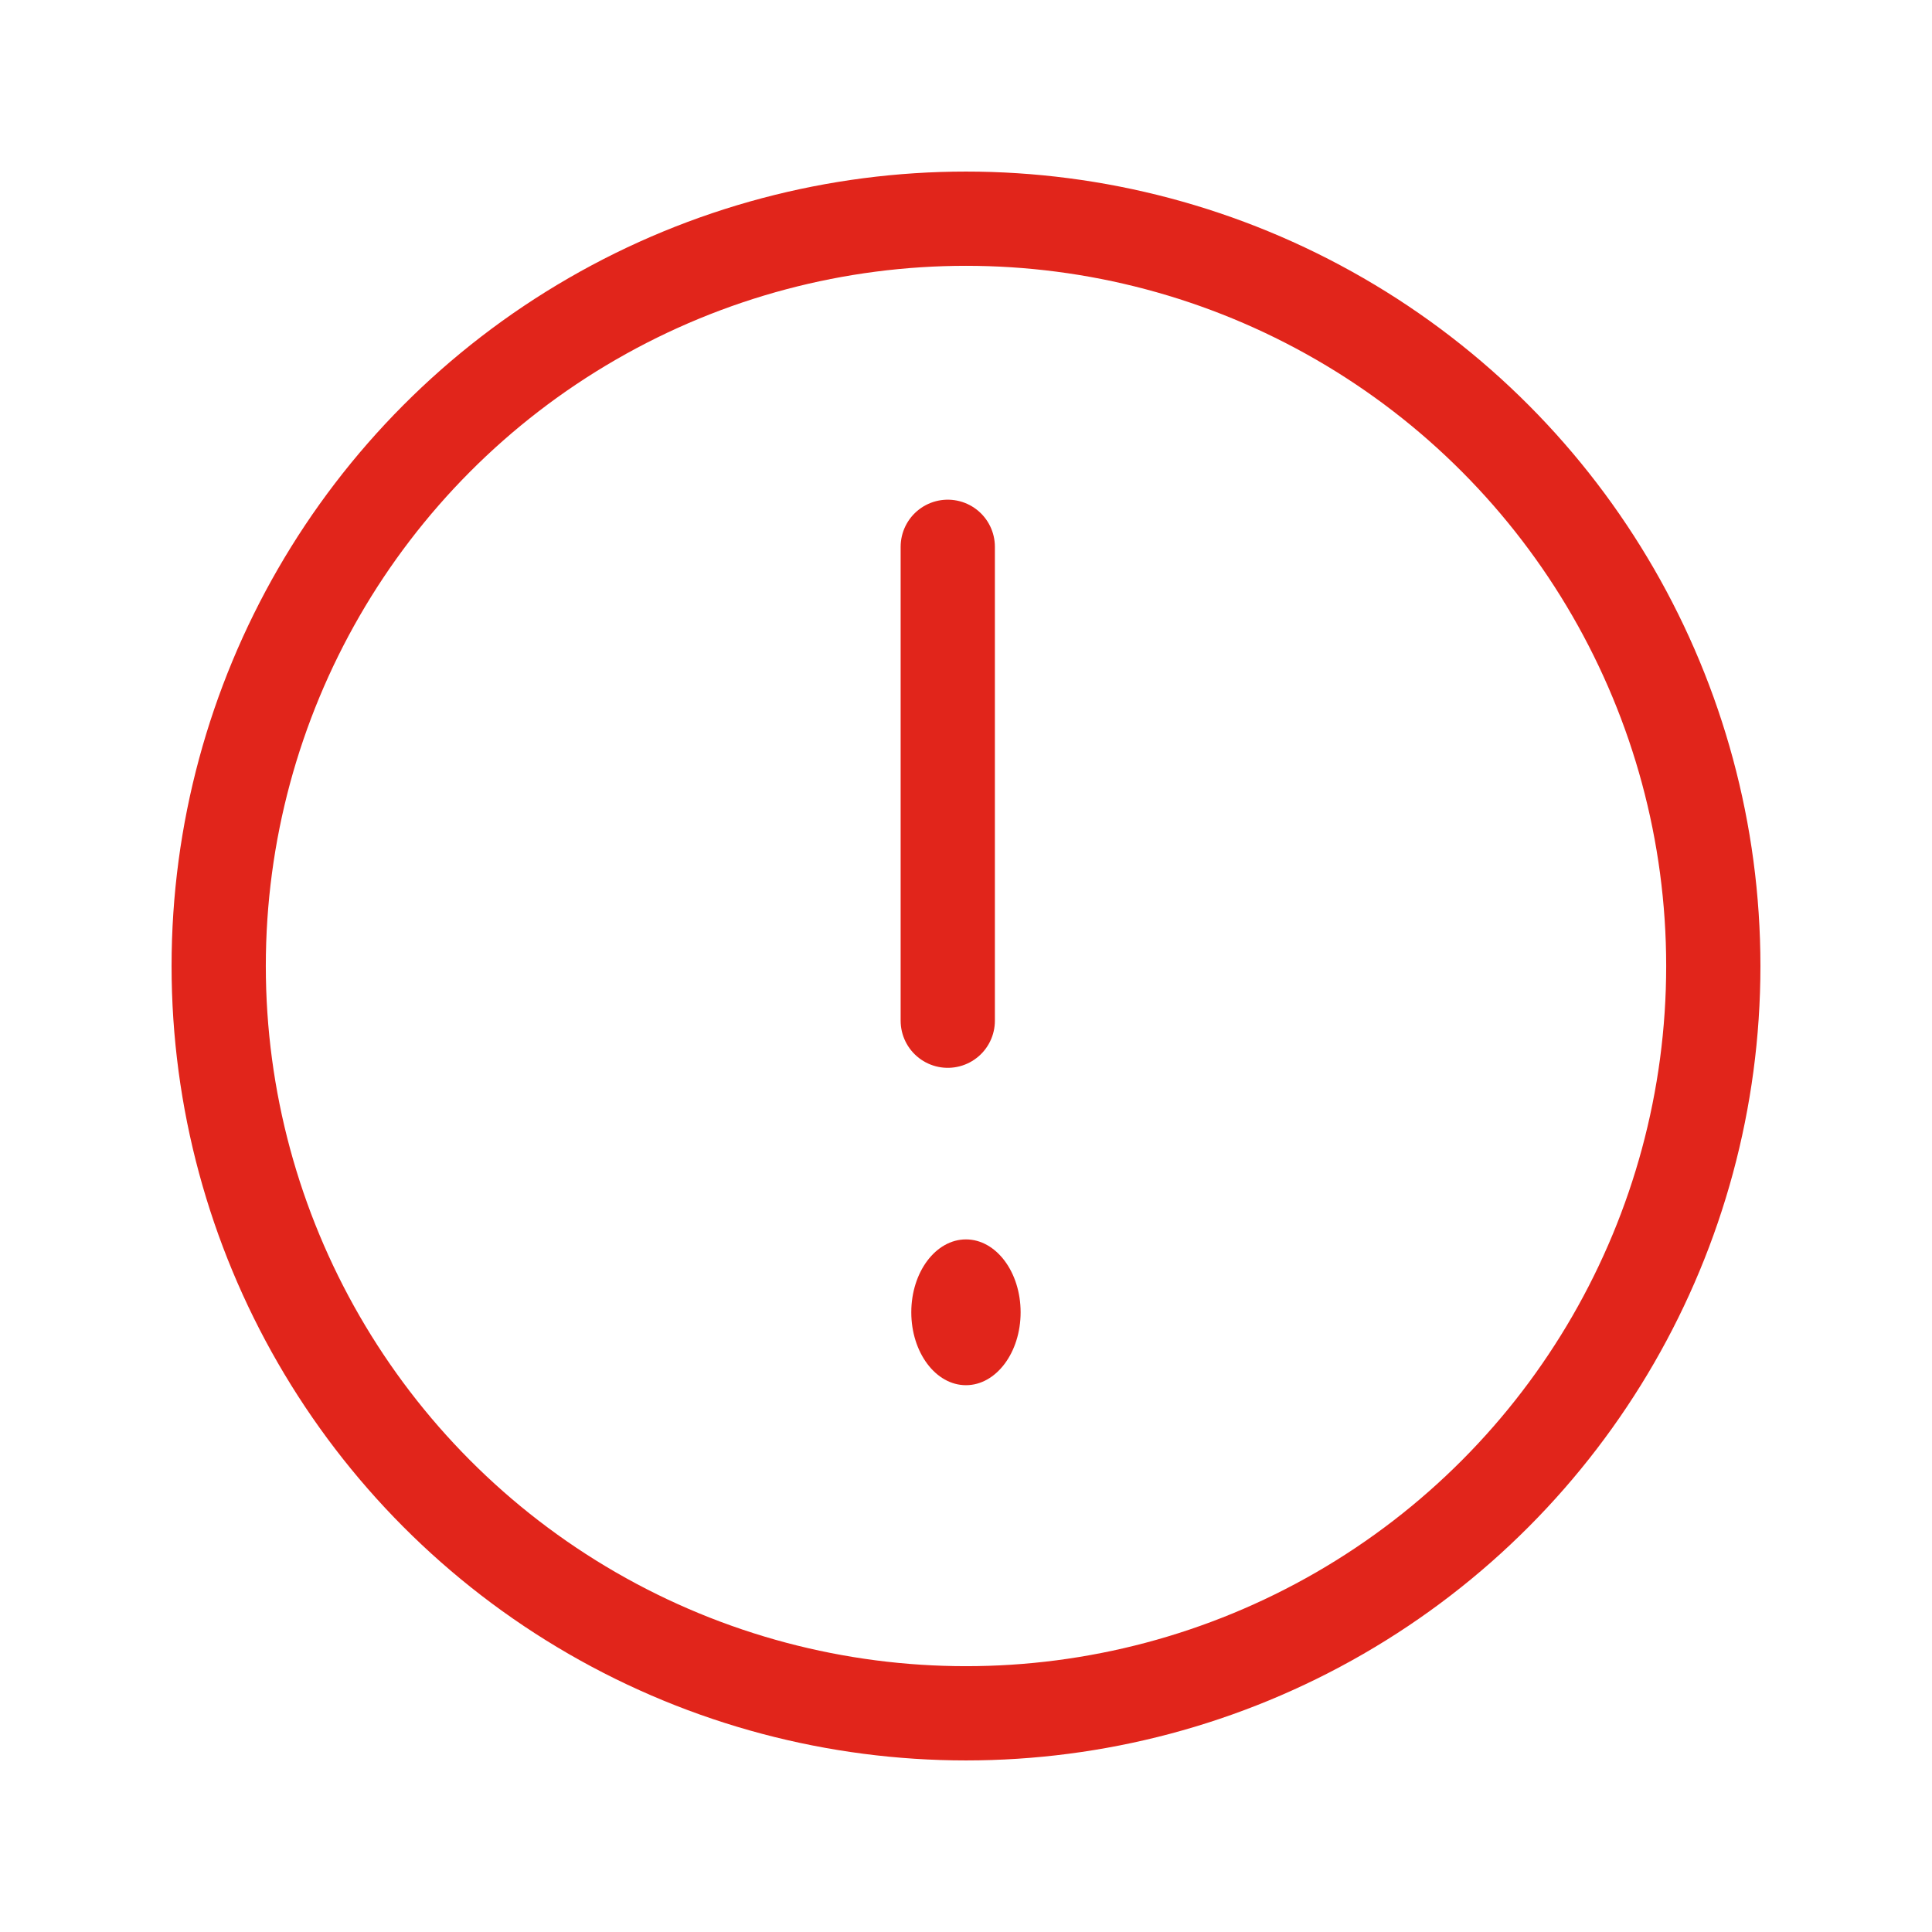 <svg xmlns="http://www.w3.org/2000/svg" width="41" height="41" viewBox="0 0 41 41">
    <g transform="translate(-.346 -.346)">
        <path data-name="사각형 6453" transform="translate(.346 .346)" style="fill:none" d="M0 0h41v41H0z"/>
        <circle data-name="타원 211" cx="15.859" cy="15.859" r="15.859" transform="translate(4.987 4.987)" style="stroke-miterlimit:10;stroke:#e1251b;stroke-width:2px;fill:none"/>
        <path data-name="선 177" transform="translate(20.459 11.95)" style="stroke-linecap:round;stroke-linejoin:round;stroke:#e1251b;stroke-width:2px;fill:none" d="M0 0v10.057"/>
        <ellipse data-name="타원 212" cx="1.16" cy="1.547" rx="1.16" ry="1.547" transform="translate(19.685 26.648)" style="fill:#e1251b"/>
    </g>
</svg>
